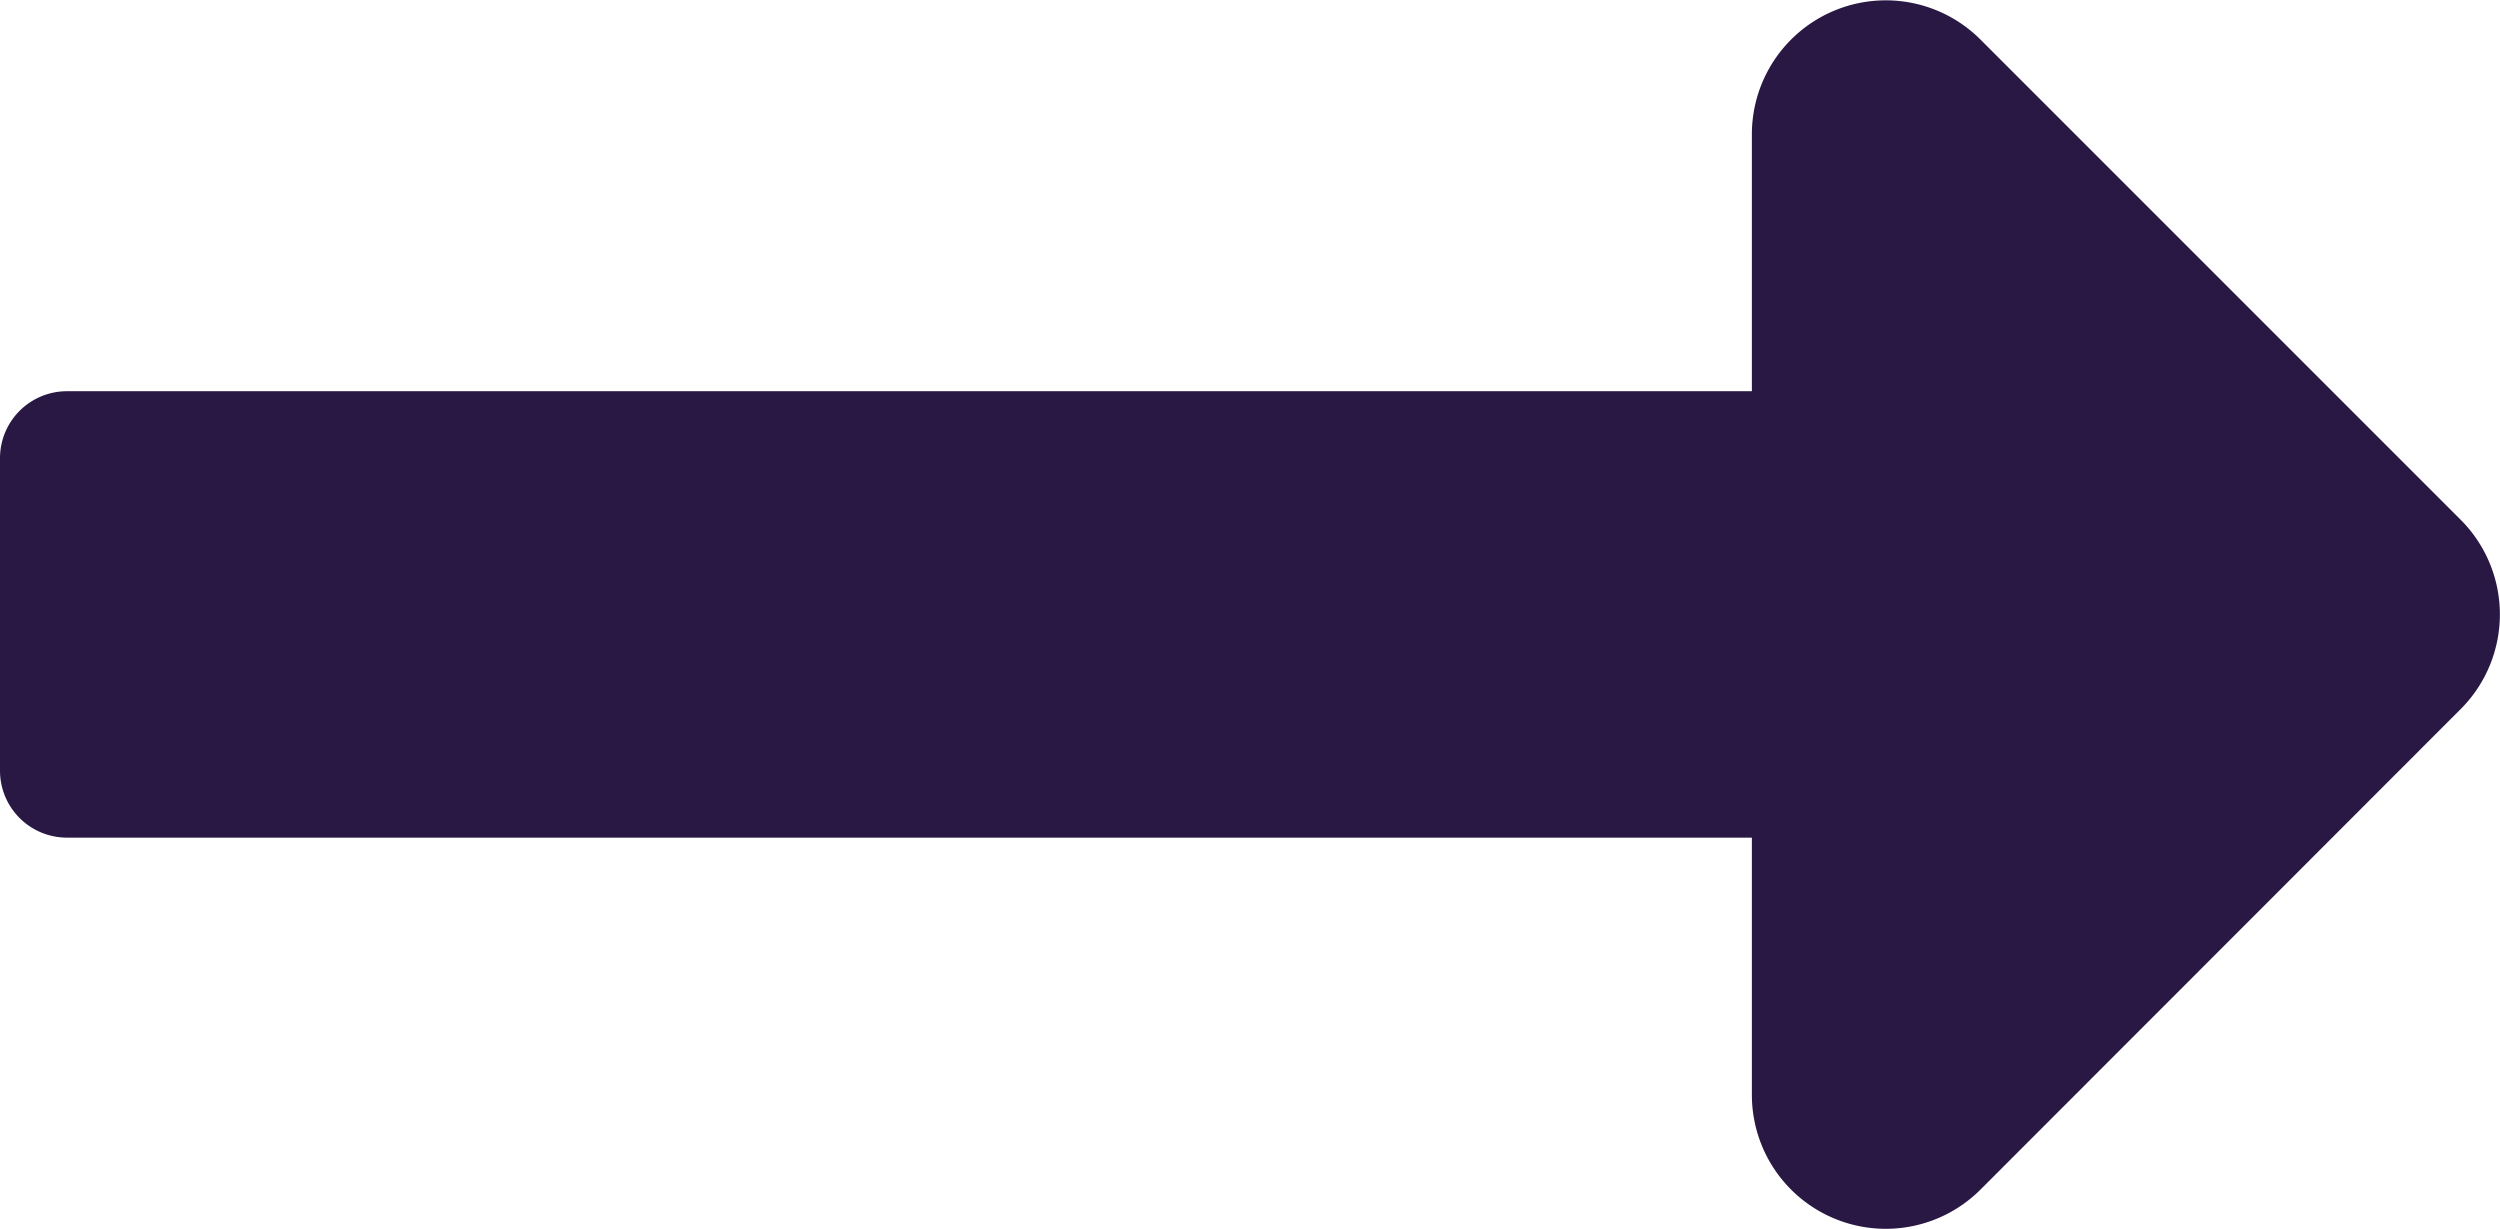 <svg xmlns="http://www.w3.org/2000/svg" width="34.239" height="16.83" viewBox="0 0 34.239 16.83">
  <path id="Icon_awesome-long-arrow-alt-right" data-name="Icon awesome-long-arrow-alt-right" d="M23.993,15.616H.917A.917.917,0,0,0,0,16.533v4.28a.917.917,0,0,0,.917.917H23.993v3.52a1.834,1.834,0,0,0,3.131,1.3L33.7,19.97a1.834,1.834,0,0,0,0-2.594L27.124,10.8a1.834,1.834,0,0,0-3.131,1.3Z" transform="translate(0 -10.258)" fill="#2a1844"/>
</svg>
